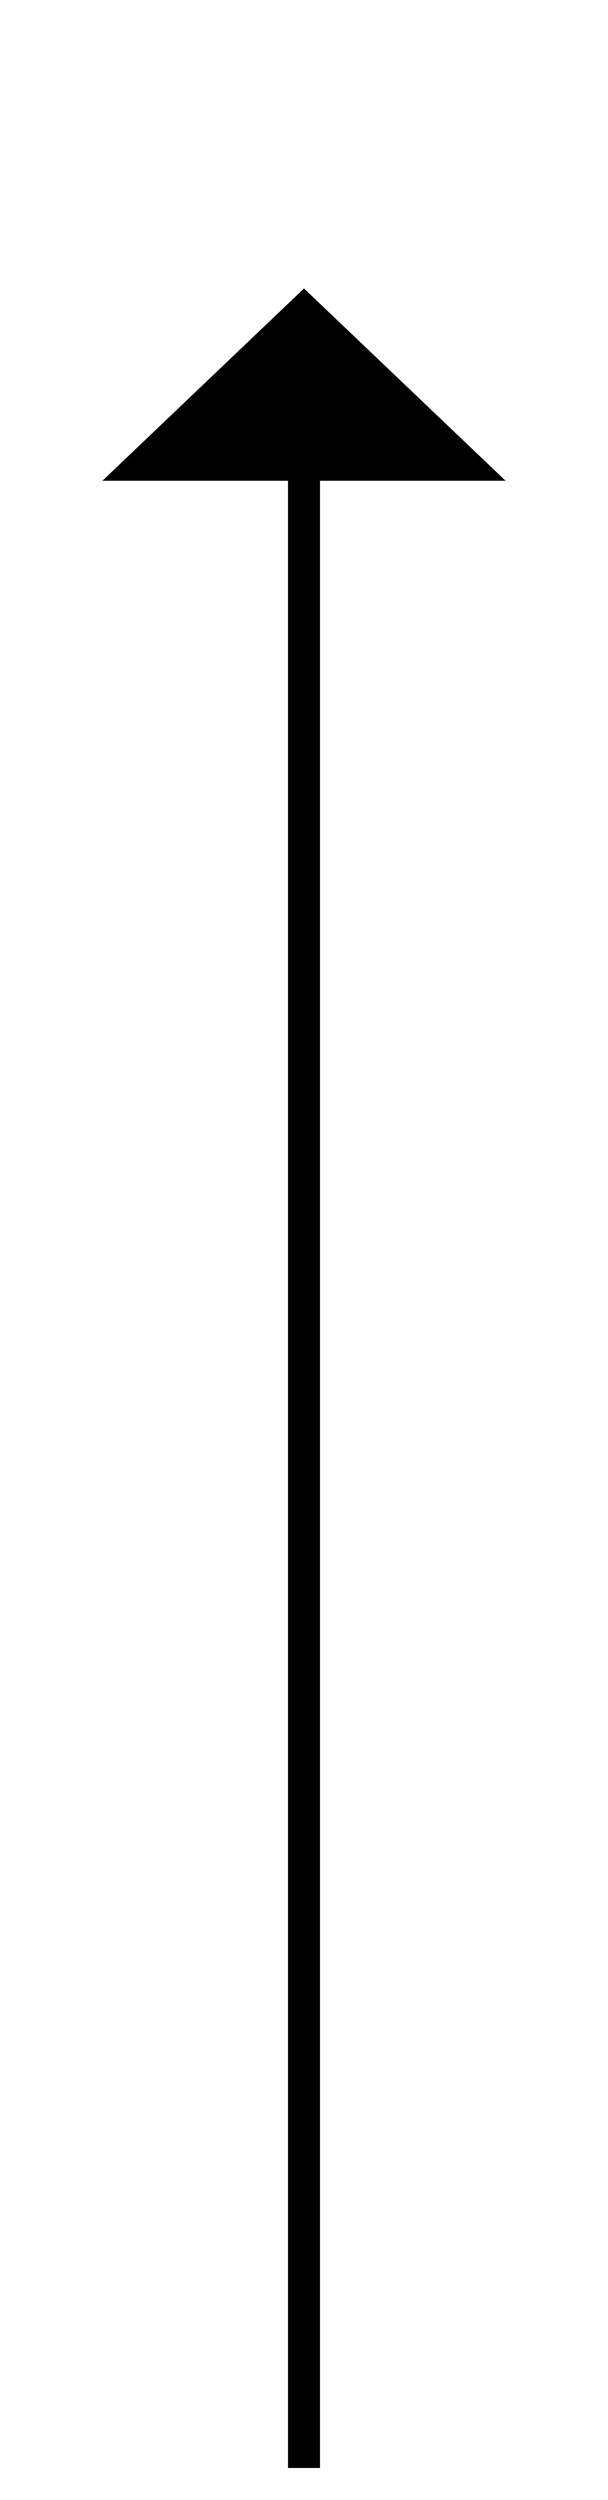 ﻿<?xml version="1.0" encoding="utf-8"?>
<svg version="1.1" xmlns:xlink="http://www.w3.org/1999/xlink" width="19px" height="78px" xmlns="http://www.w3.org/2000/svg">
  <g transform="matrix(1 0 0 1 -639 -47 )">
    <path d="M 654.8 62  L 648.5 56  L 642.2 62  L 654.8 62  Z " fill-rule="nonzero" fill="#000000" stroke="none" />
    <path d="M 648.5 61  L 648.5 124  " stroke-width="1" stroke="#000000" fill="none" />
  </g>
</svg>